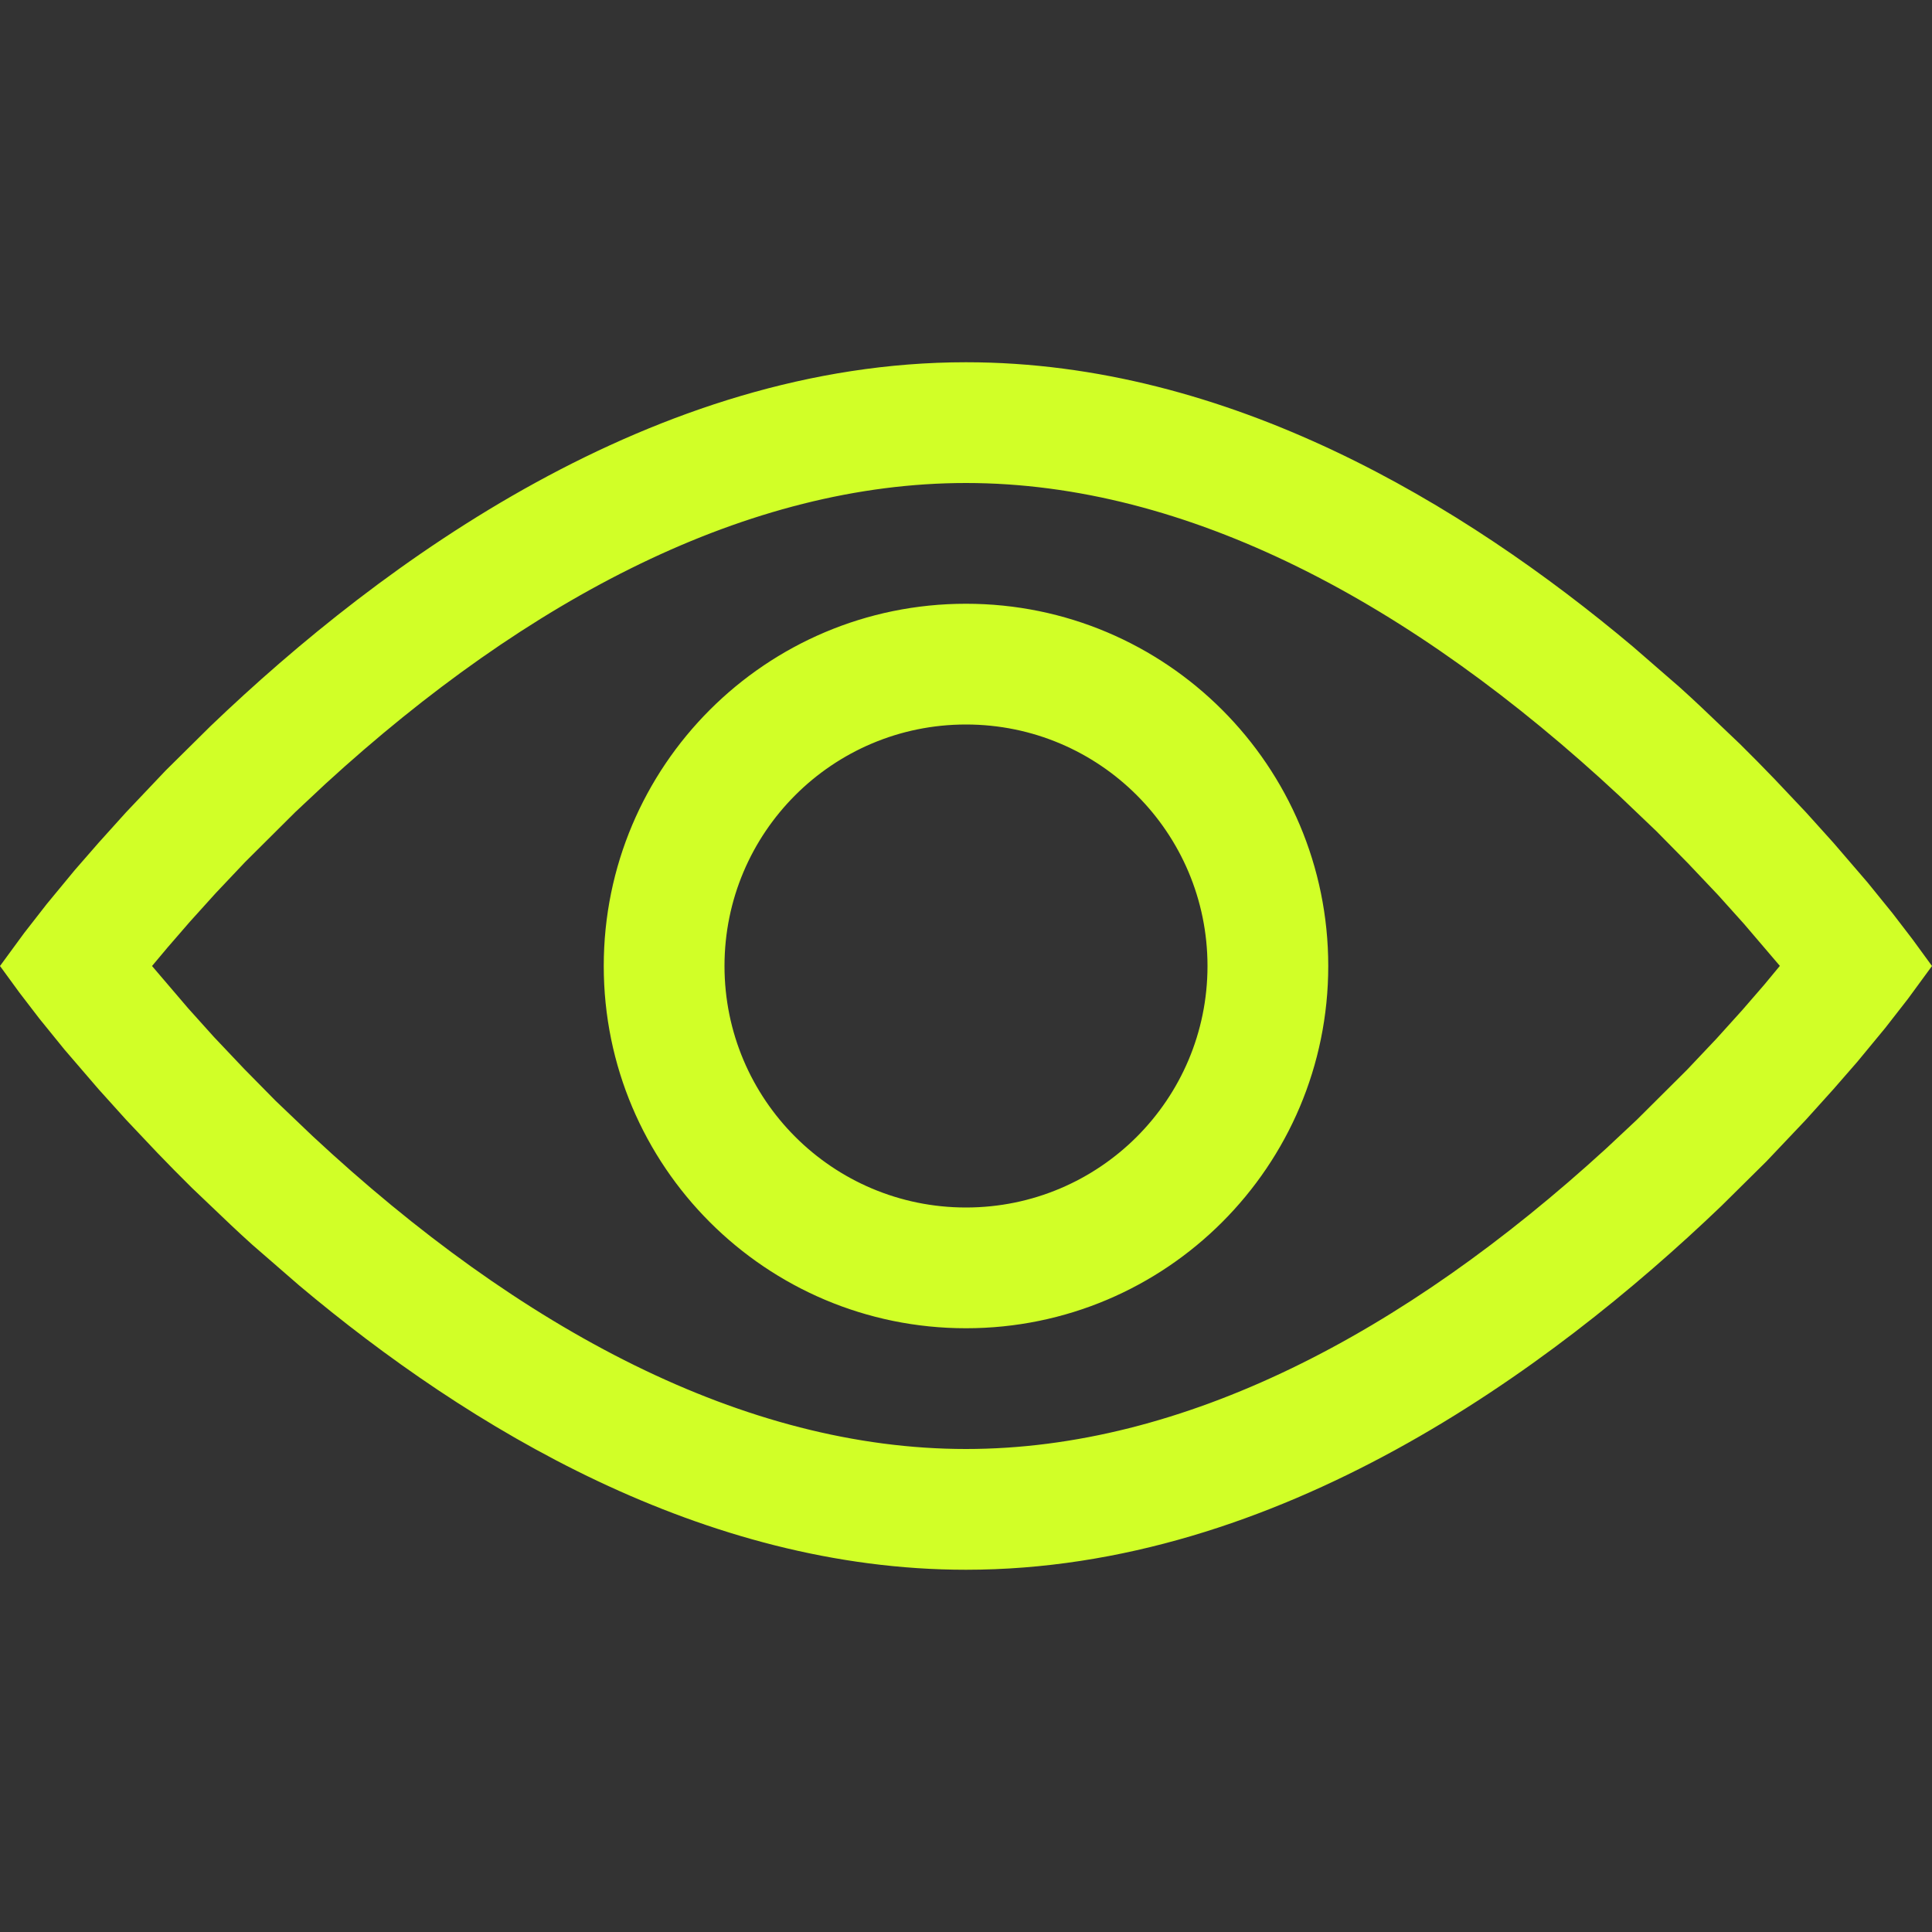 <?xml version="1.0" encoding="UTF-8"?>
<svg width="16px" height="16px" viewBox="0 0 16 16" version="1.1" xmlns="http://www.w3.org/2000/svg" xmlns:xlink="http://www.w3.org/1999/xlink">
    <rect x="0" y="0" width="16" height="16" fill="#333333" stroke="none"/>
    <title>495464AF-605F-4AD1-811E-EE01FEDF818A</title>
    <g id="PeerCtl" stroke="none" stroke-width="1" fill="none" fill-rule="evenodd">
        <g id="PeerCtl-Peering-Lists" transform="translate(-1214, -105)" fill="#D1FF27">
            <g id="Group-16" transform="translate(1118, 95)">
                <g id="icon/view-copy" transform="translate(96, 10)">
                    <path d="M8,3 C10.172,3 12.115,4.171 13.523,5.355 L13.911,5.692 C13.973,5.748 14.034,5.804 14.093,5.86 L14.41,6.162 C14.51,6.261 14.606,6.358 14.697,6.453 L14.956,6.727 L15.184,6.98 L15.467,7.309 L15.673,7.563 L15.838,7.778 L16,8 L15.8,8.273 L15.613,8.513 L15.381,8.794 L15.184,9.02 L14.956,9.273 L14.628,9.619 L14.255,9.988 C12.833,11.35 10.578,13 8,13 C5.828,13 3.885,11.829 2.477,10.645 L2.089,10.308 C2.027,10.252 1.966,10.196 1.907,10.14 L1.59,9.838 C1.49,9.739 1.394,9.642 1.303,9.547 L1.044,9.273 L0.816,9.02 L0.533,8.691 L0.327,8.437 L0.162,8.222 L0,8 L0.2,7.727 L0.387,7.487 L0.619,7.206 L0.816,6.98 L1.044,6.727 L1.372,6.381 L1.745,6.012 C3.167,4.65 5.422,3 8,3 Z M8,4 C6.201,4 4.379,4.951 2.697,6.49 L2.446,6.725 L2.03,7.139 L1.786,7.397 L1.572,7.634 L1.39,7.844 L1.259,8 L1.558,8.35 L1.771,8.587 L2.022,8.852 L2.282,9.116 L2.588,9.408 C4.313,11.015 6.171,12 8,12 C9.799,12 11.621,11.049 13.303,9.51 L13.554,9.275 L13.97,8.861 L14.214,8.603 L14.428,8.366 L14.61,8.156 L14.74,7.999 L14.442,7.65 L14.229,7.413 L13.978,7.148 L13.718,6.884 L13.412,6.592 C11.687,4.985 9.829,4 8,4 Z M8,5 C9.657,5 11,6.343 11,8 C11,9.657 9.657,11 8,11 C6.343,11 5,9.657 5,8 C5,6.343 6.343,5 8,5 Z M8,6 C6.895,6 6,6.895 6,8 C6,9.105 6.895,10 8,10 C9.105,10 10,9.105 10,8 C10,6.895 9.105,6 8,6 Z" id="Combined-Shape"></path>
                </g>
            </g>
        </g>
    </g>
</svg>